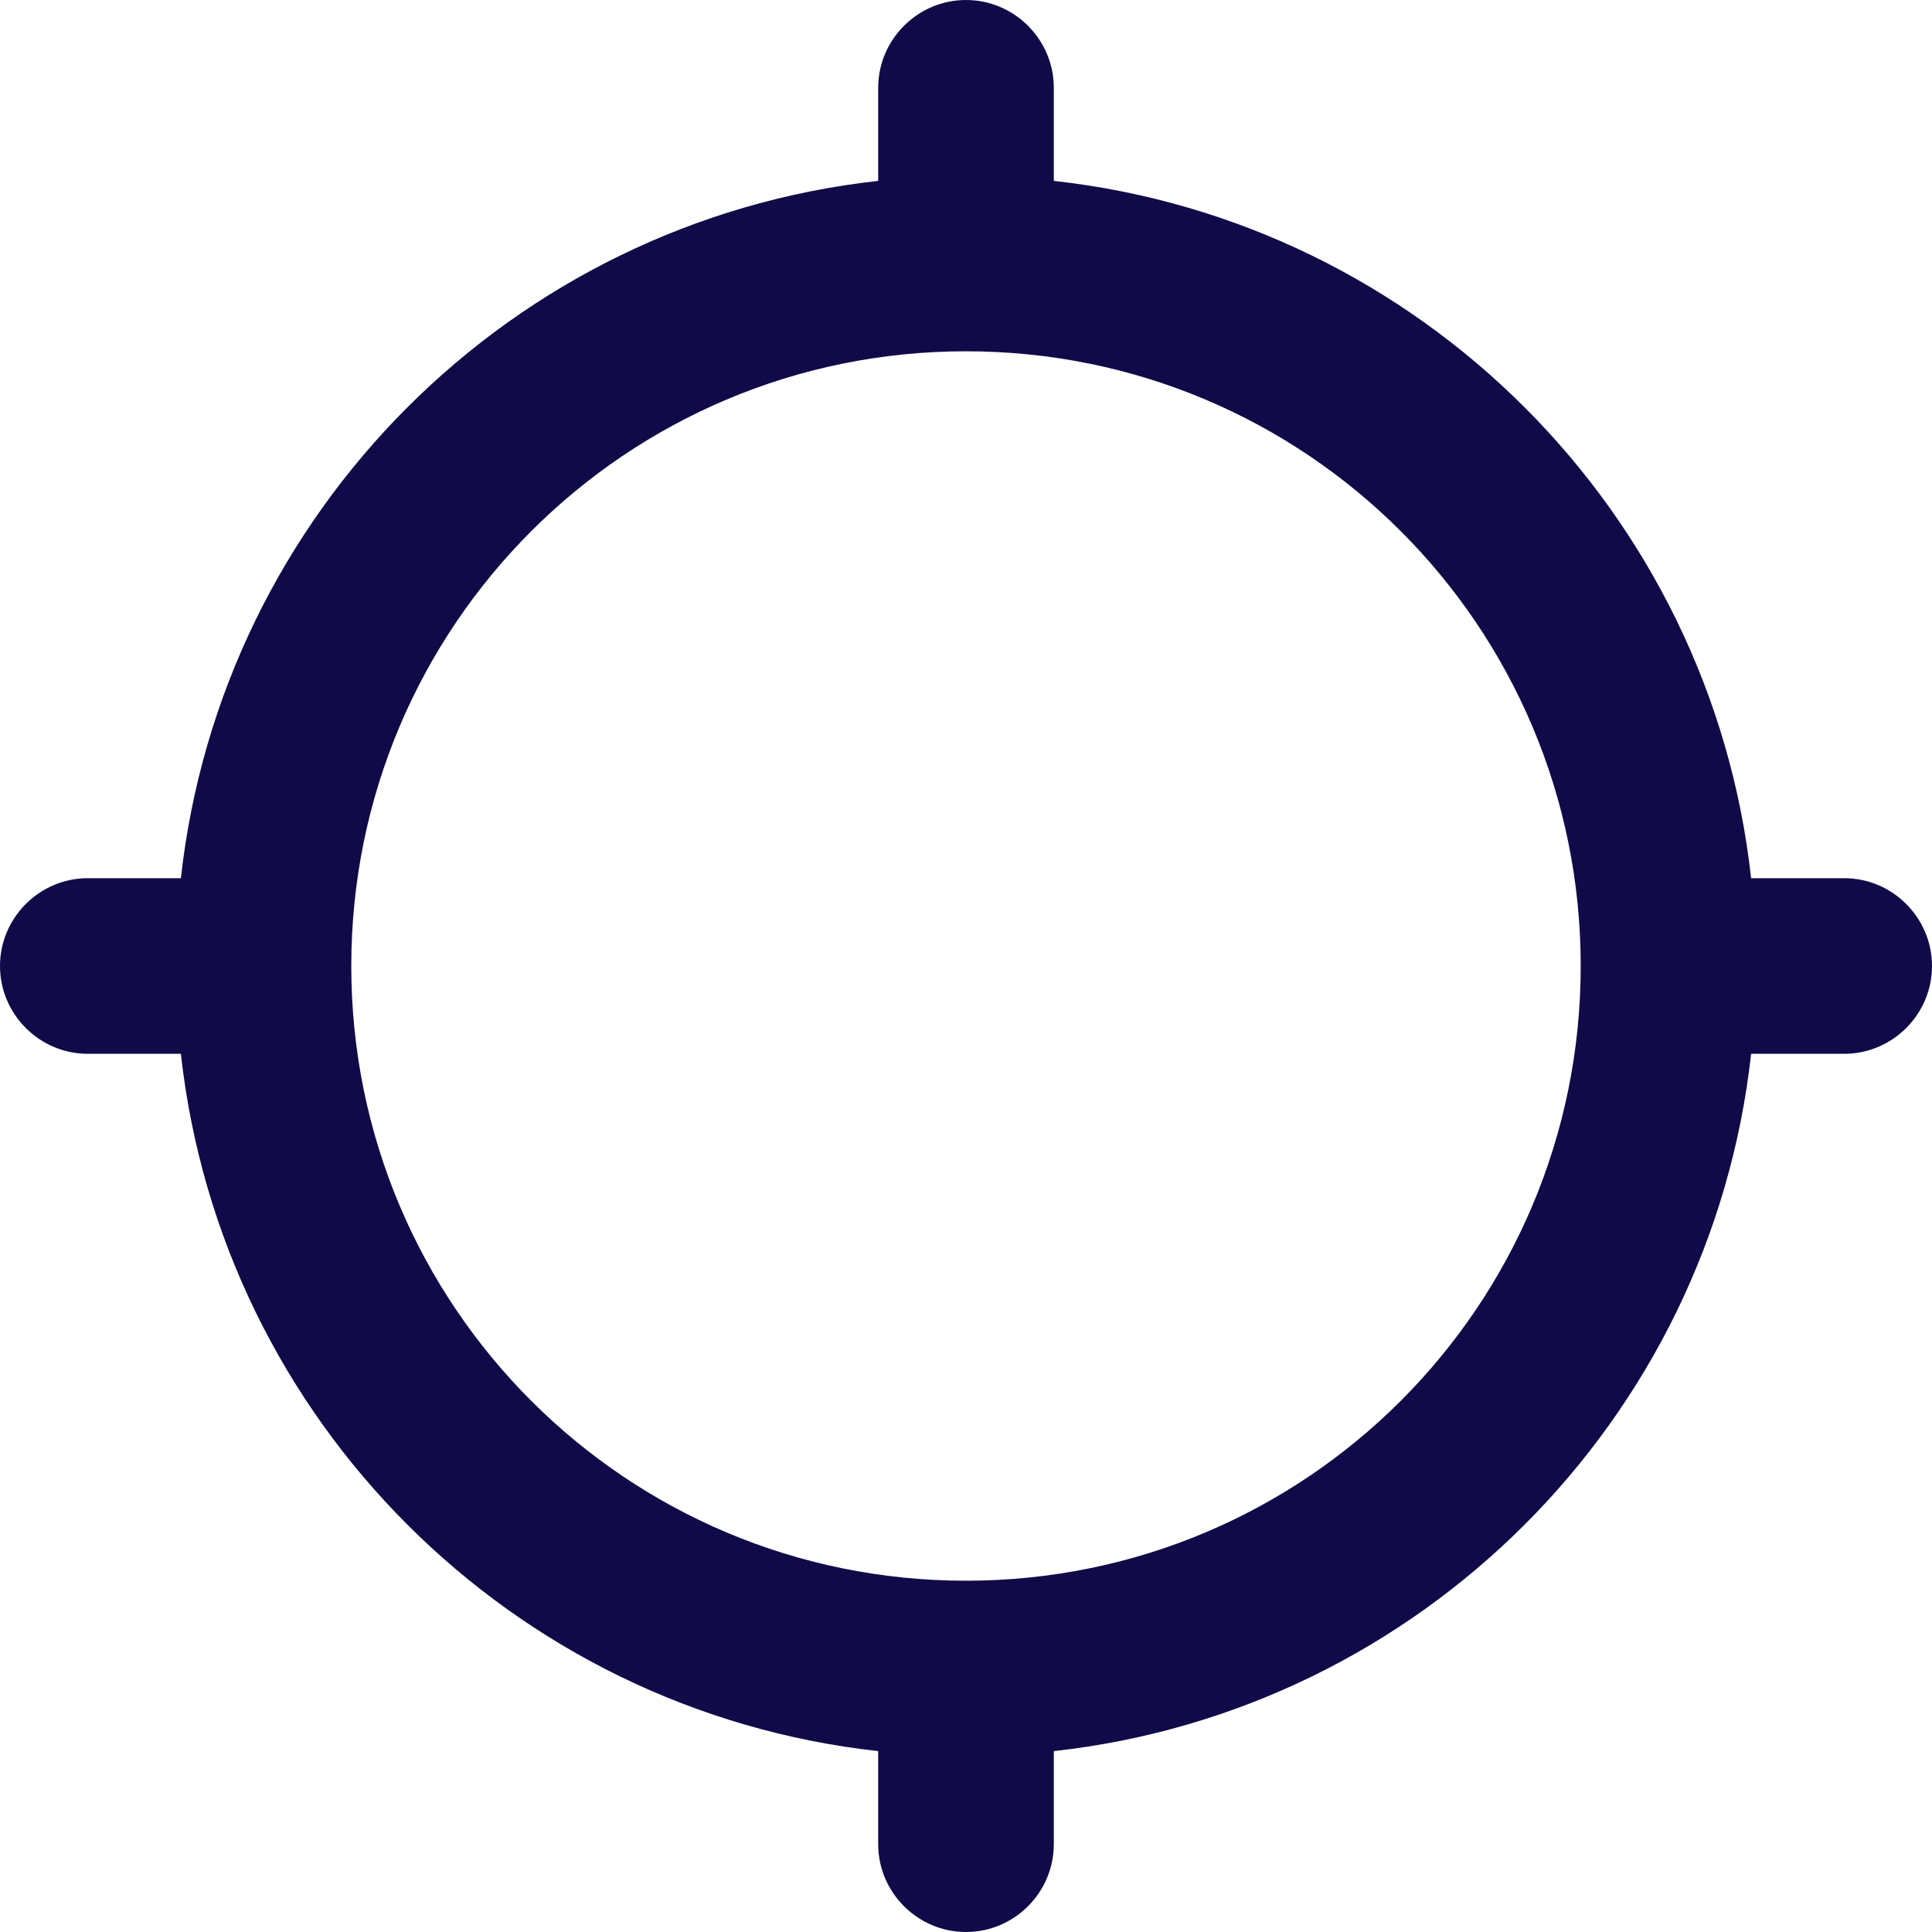 <svg width="40" height="40" viewBox="0 0 40 40" fill="none" xmlns="http://www.w3.org/2000/svg">
<path d="M36.255 18.182C35.418 10.6 29.4 4.582 21.818 3.745V1.818C21.818 0.818 21 0 20 0C19 0 18.182 0.818 18.182 1.818V3.745C10.6 4.582 4.582 10.6 3.745 18.182H1.818C0.818 18.182 0 19 0 20C0 21 0.818 21.818 1.818 21.818H3.745C4.582 29.4 10.6 35.418 18.182 36.255V38.182C18.182 39.182 19 40 20 40C21 40 21.818 39.182 21.818 38.182V36.255C29.4 35.418 35.418 29.4 36.255 21.818H38.182C39.182 21.818 40 21 40 20C40 19 39.182 18.182 38.182 18.182H36.255ZM20 32.727C12.964 32.727 7.273 27.036 7.273 20C7.273 12.964 12.964 7.273 20 7.273C27.036 7.273 32.727 12.964 32.727 20C32.727 27.036 27.036 32.727 20 32.727Z" fill="#110A48"/>
</svg>

